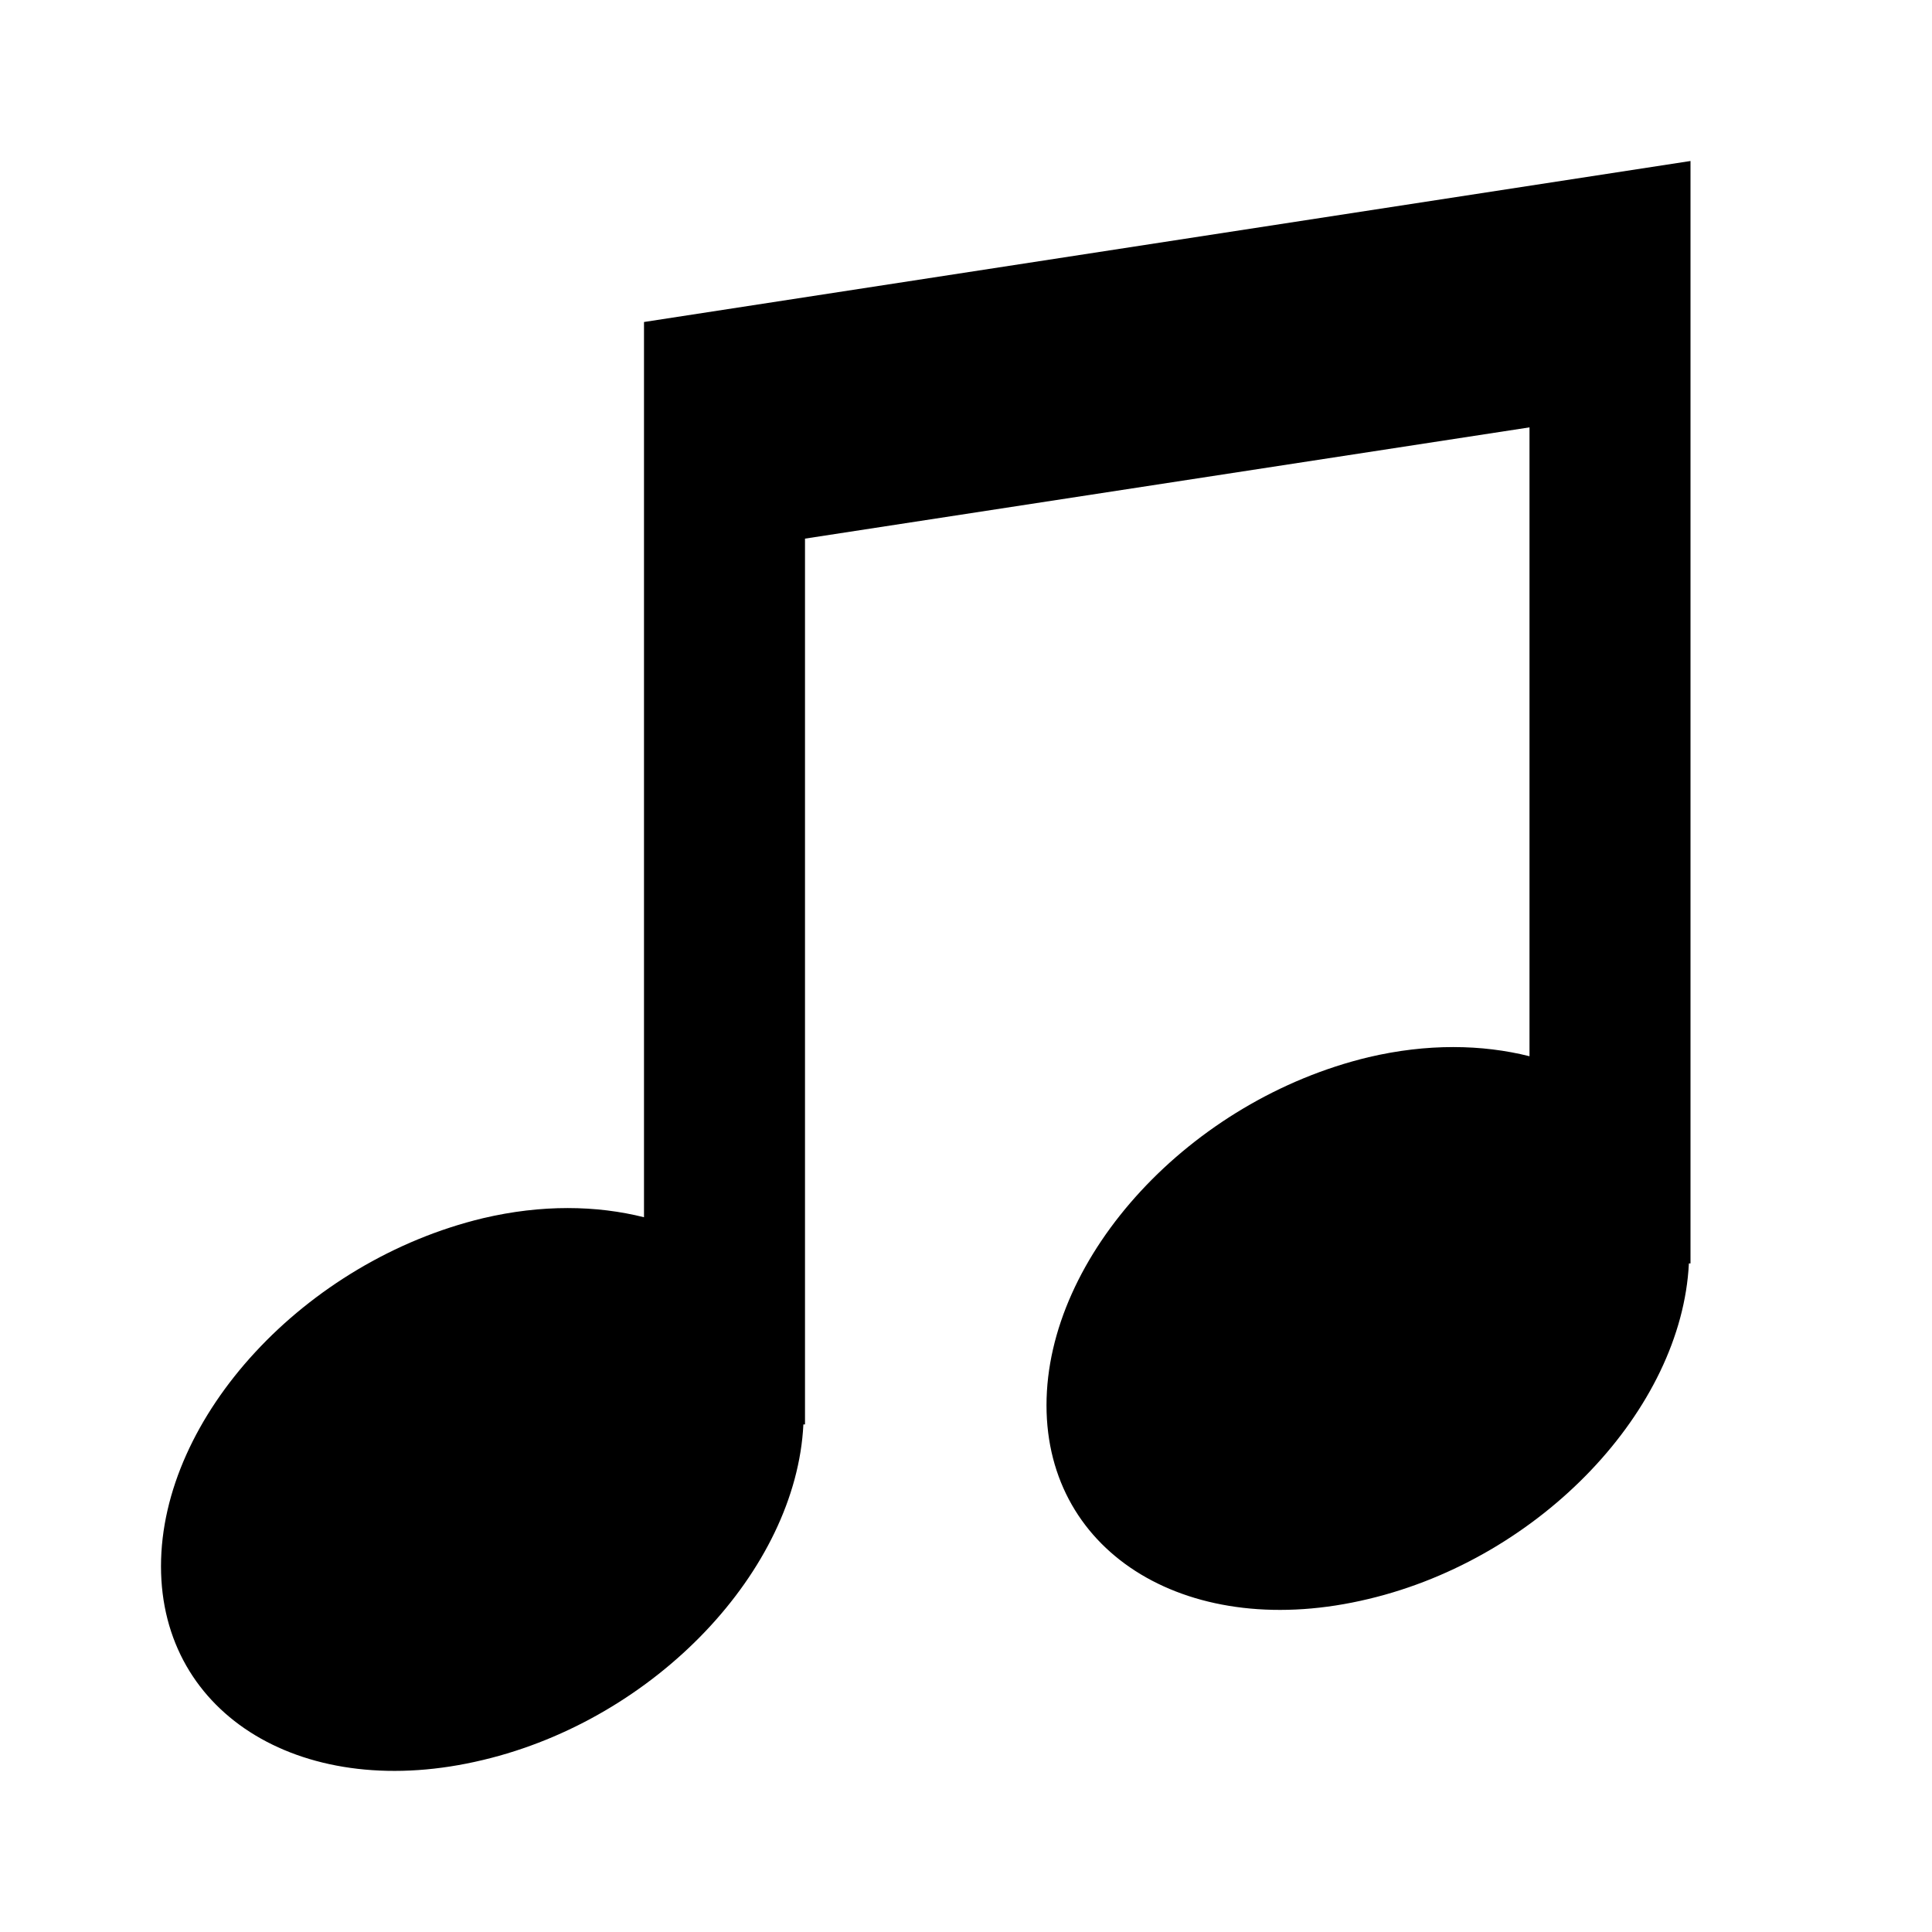 <?xml version="1.0" encoding="UTF-8"?>
<svg xmlns="http://www.w3.org/2000/svg" xmlns:xlink="http://www.w3.org/1999/xlink" viewBox="0 0 24 24" version="1.1" width="480px" height="480px">
<g id="surface1">
<path style=" " d="M 8 4 L 8 15.121 C 7.41 14.973 6.73 14.961 6 15.133 C 3.789 15.664 2 17.598 2 19.457 C 2 21.316 3.789 22.395 6 21.863 C 8.148 21.352 9.891 19.504 9.98 17.695 L 10 17.695 L 10 6.691 L 19 5.309 L 19 13.121 C 18.41 12.973 17.73 12.961 17 13.133 C 14.789 13.664 13 15.598 13 17.457 C 13 19.316 14.789 20.395 17 19.863 C 19.148 19.352 20.891 17.504 20.98 15.695 L 21 15.695 L 21 2 Z "/>
</g>
</svg>
